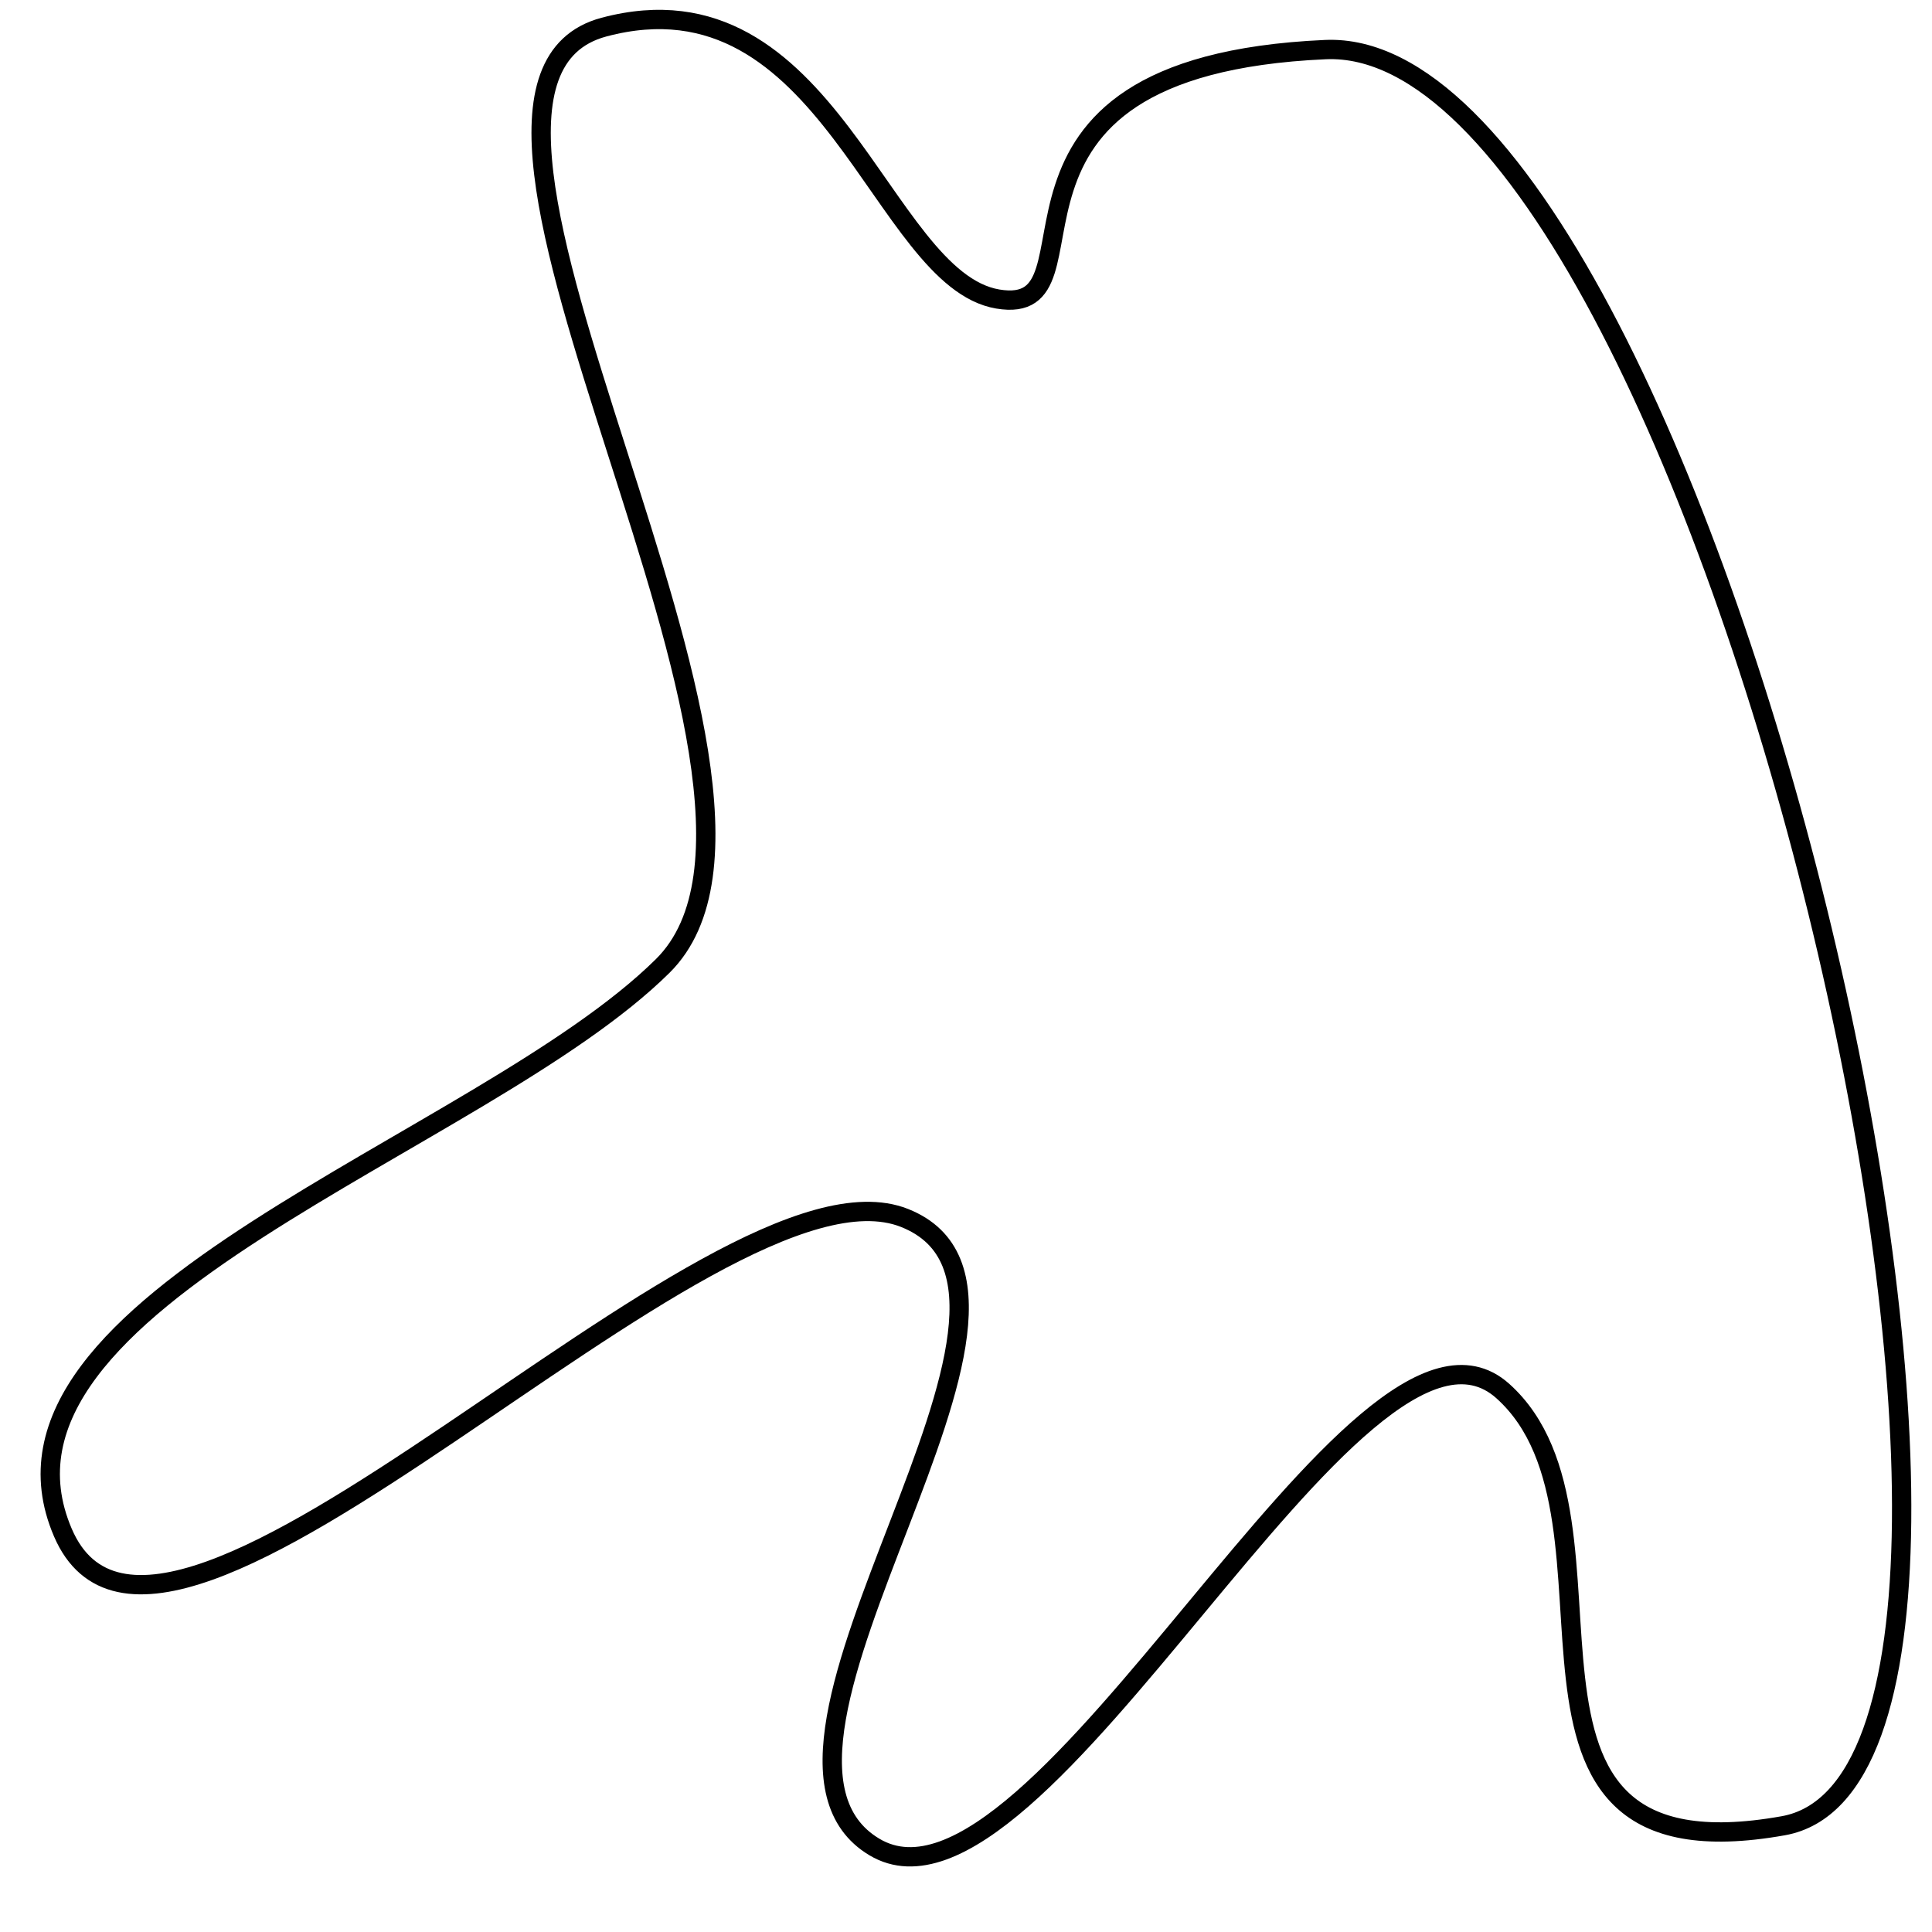 <?xml version="1.0" encoding="utf-8"?>
<!-- Generator: Adobe Illustrator 15.0.0, SVG Export Plug-In . SVG Version: 6.00 Build 0)  -->
<!DOCTYPE svg PUBLIC "-//W3C//DTD SVG 1.1//EN" "http://www.w3.org/Graphics/SVG/1.1/DTD/svg11.dtd">
<svg version="1.1" id="Layer_1" xmlns="http://www.w3.org/2000/svg" xmlns:xlink="http://www.w3.org/1999/xlink" x="0px" y="0px"
	 width="100px" height="100px" viewBox="0 0 100 100" enable-background="new 0 0 100 100" xml:space="preserve">
<path fill="none" stroke="#000000" d="M34.3,50c9.4-9.299-14.68-45.493-3.04-48.596s14.325,13.05,20.383,14.073
	S49.104,3.433,68.602,2.567S109.1,91.501,92.3,94.501s-7.037-15.81-14.519-22.505s-23.955,28.71-32.518,23.607
	c-8.563-5.103,11.475-28.622,1.556-32.562C36.9,59.101,8.406,91.346,3.253,79.323S24.9,59.299,34.3,50z"/>
</svg>
